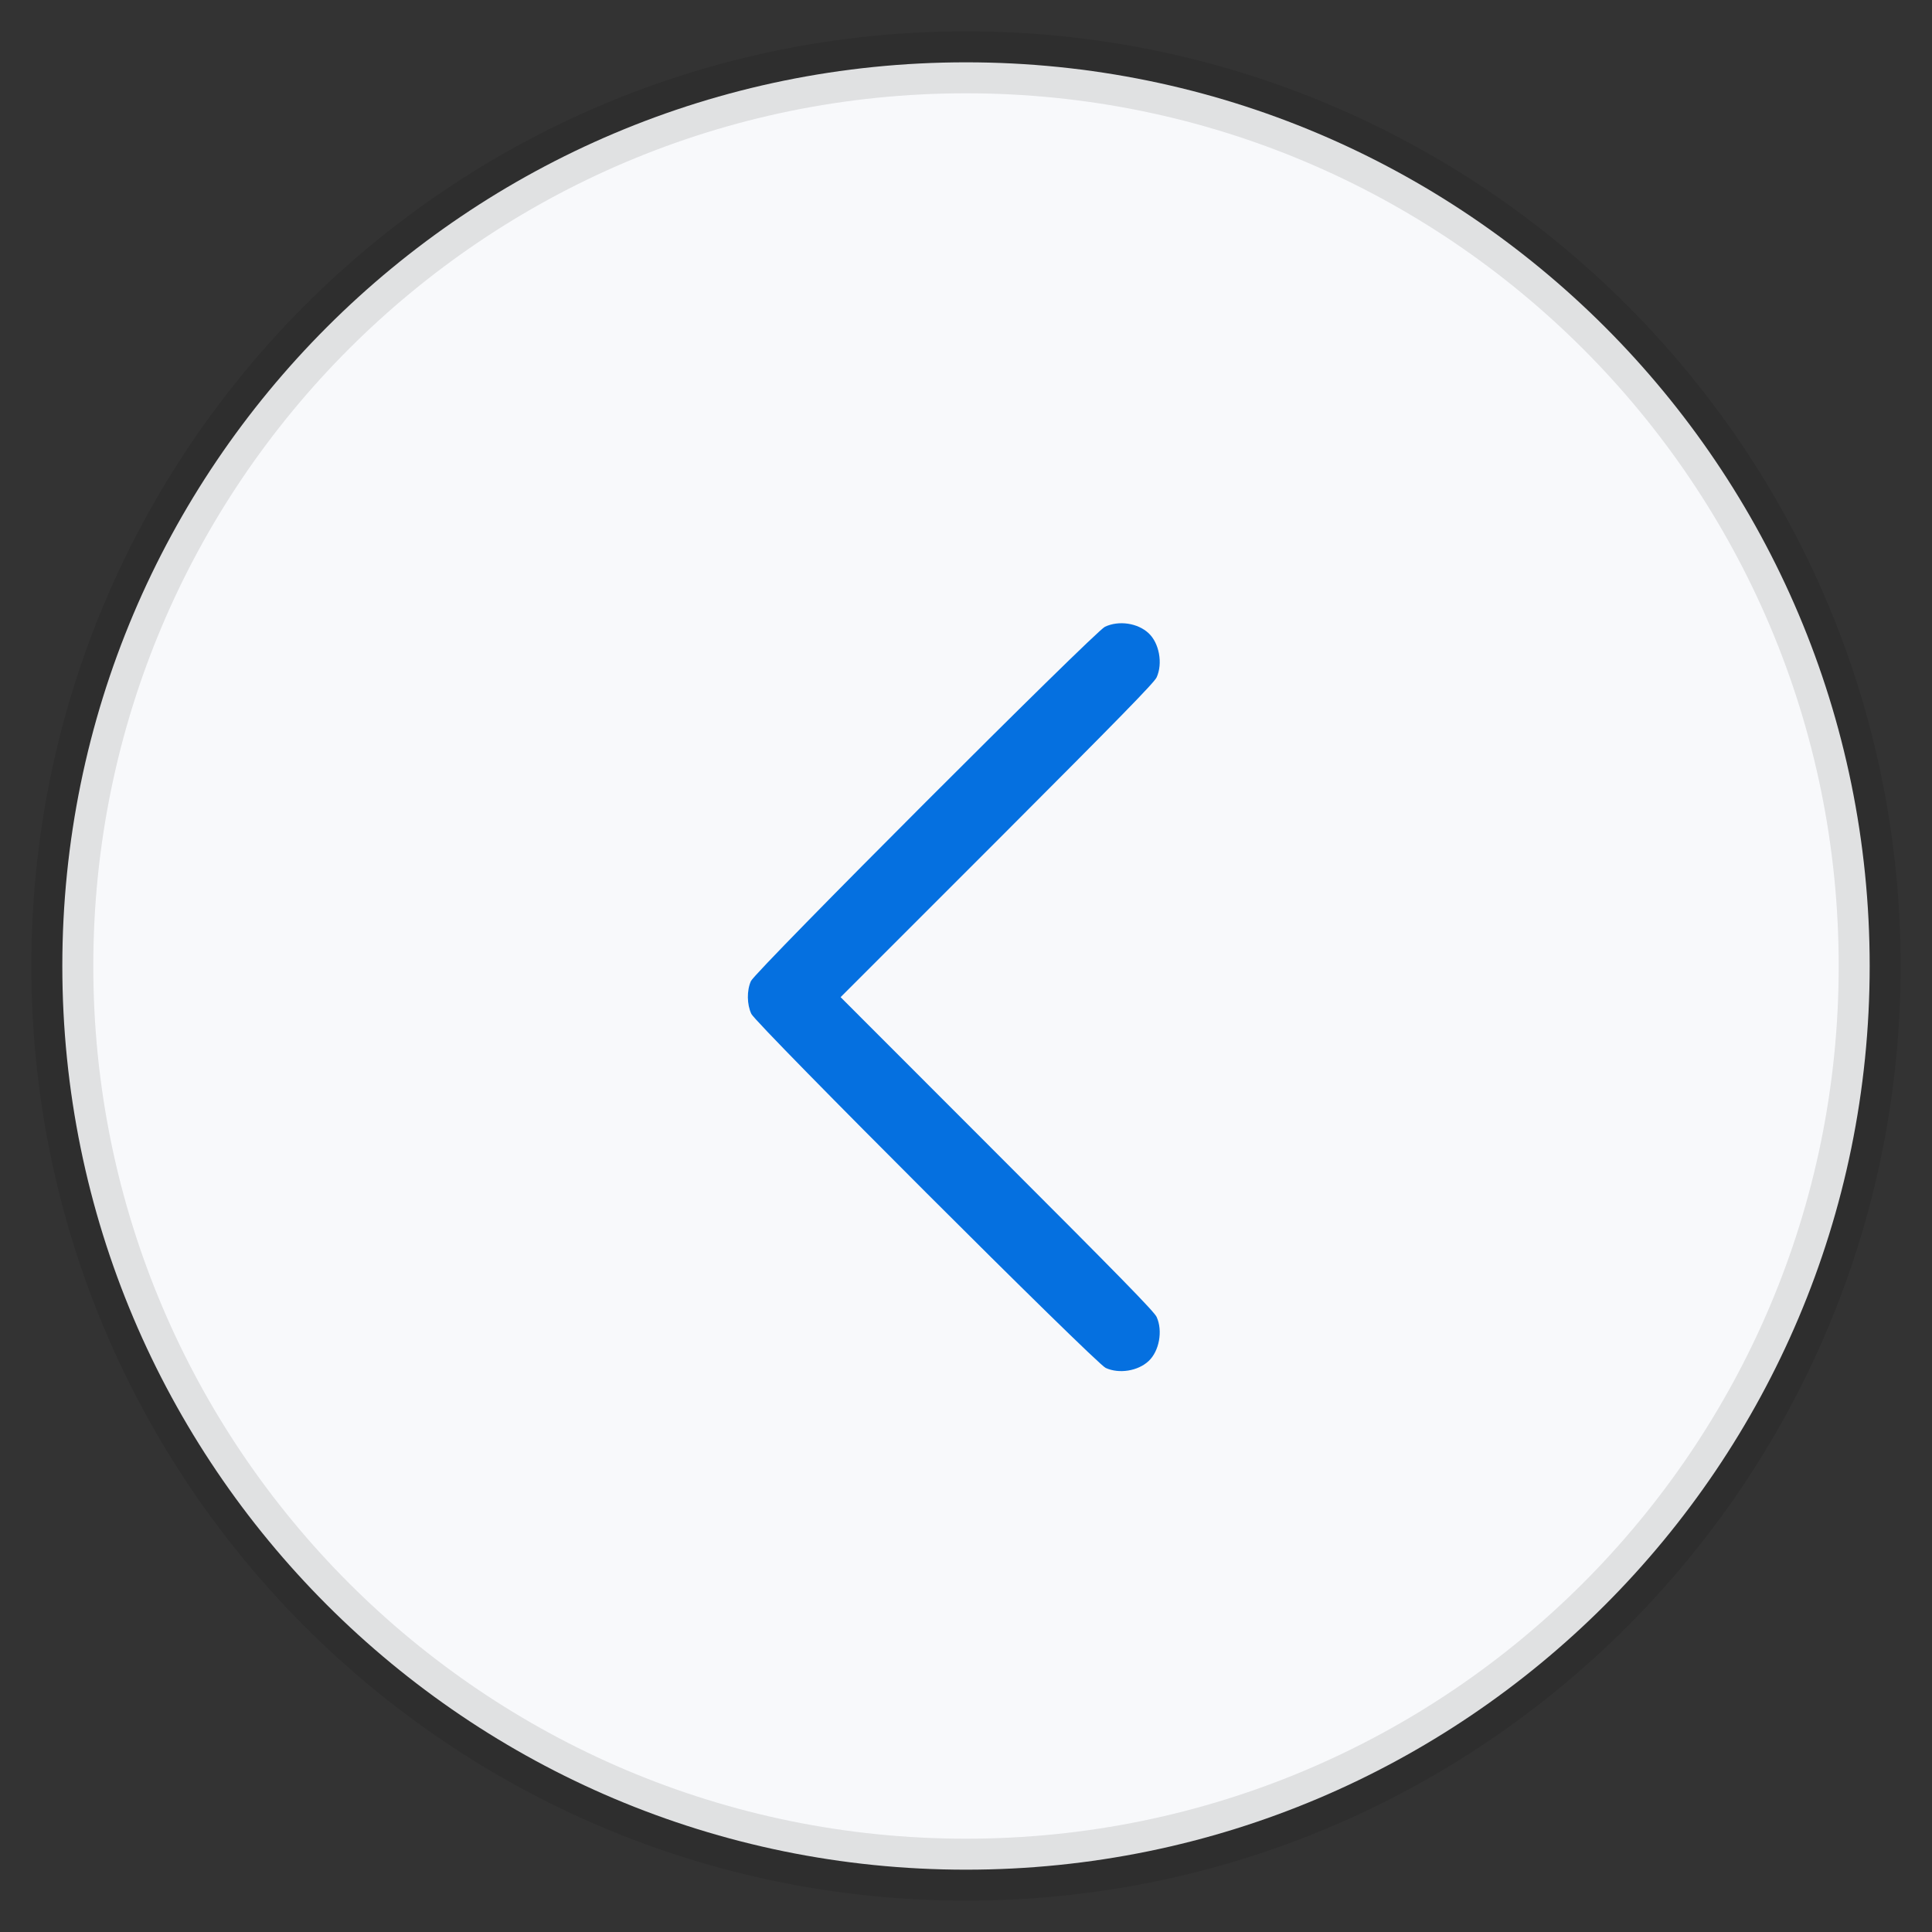 <svg width="31" height="31" viewBox="0 0 31 31" fill="none" xmlns="http://www.w3.org/2000/svg">
<rect x="0" y="0" width="31" height="31" fill="#333333" stroke="none"/>
<path fill-rule="evenodd" clip-rule="evenodd" d="M1 15.5C1 7.492 7.492 1 15.5 1C23.508 1 30 7.492 30 15.5C30 23.508 23.508 30 15.5 30C7.492 30 1 23.508 1 15.5Z" fill="#F8F9FB" stroke="black" stroke-opacity="0.1" stroke-width="0.994"/>
<path d="M17.729 10.057C17.563 10.137 12.12 15.583 12.049 15.742C11.981 15.894 11.984 16.117 12.056 16.269C12.136 16.436 17.582 21.879 17.741 21.949C17.957 22.048 18.259 21.999 18.43 21.839C18.601 21.68 18.66 21.354 18.559 21.132C18.524 21.049 17.957 20.471 16 18.514L13.488 16L16 13.488C17.954 11.531 18.524 10.95 18.559 10.868C18.66 10.645 18.601 10.319 18.43 10.16C18.254 9.996 17.952 9.952 17.729 10.057Z" fill="#0570E0"/>
</svg>
